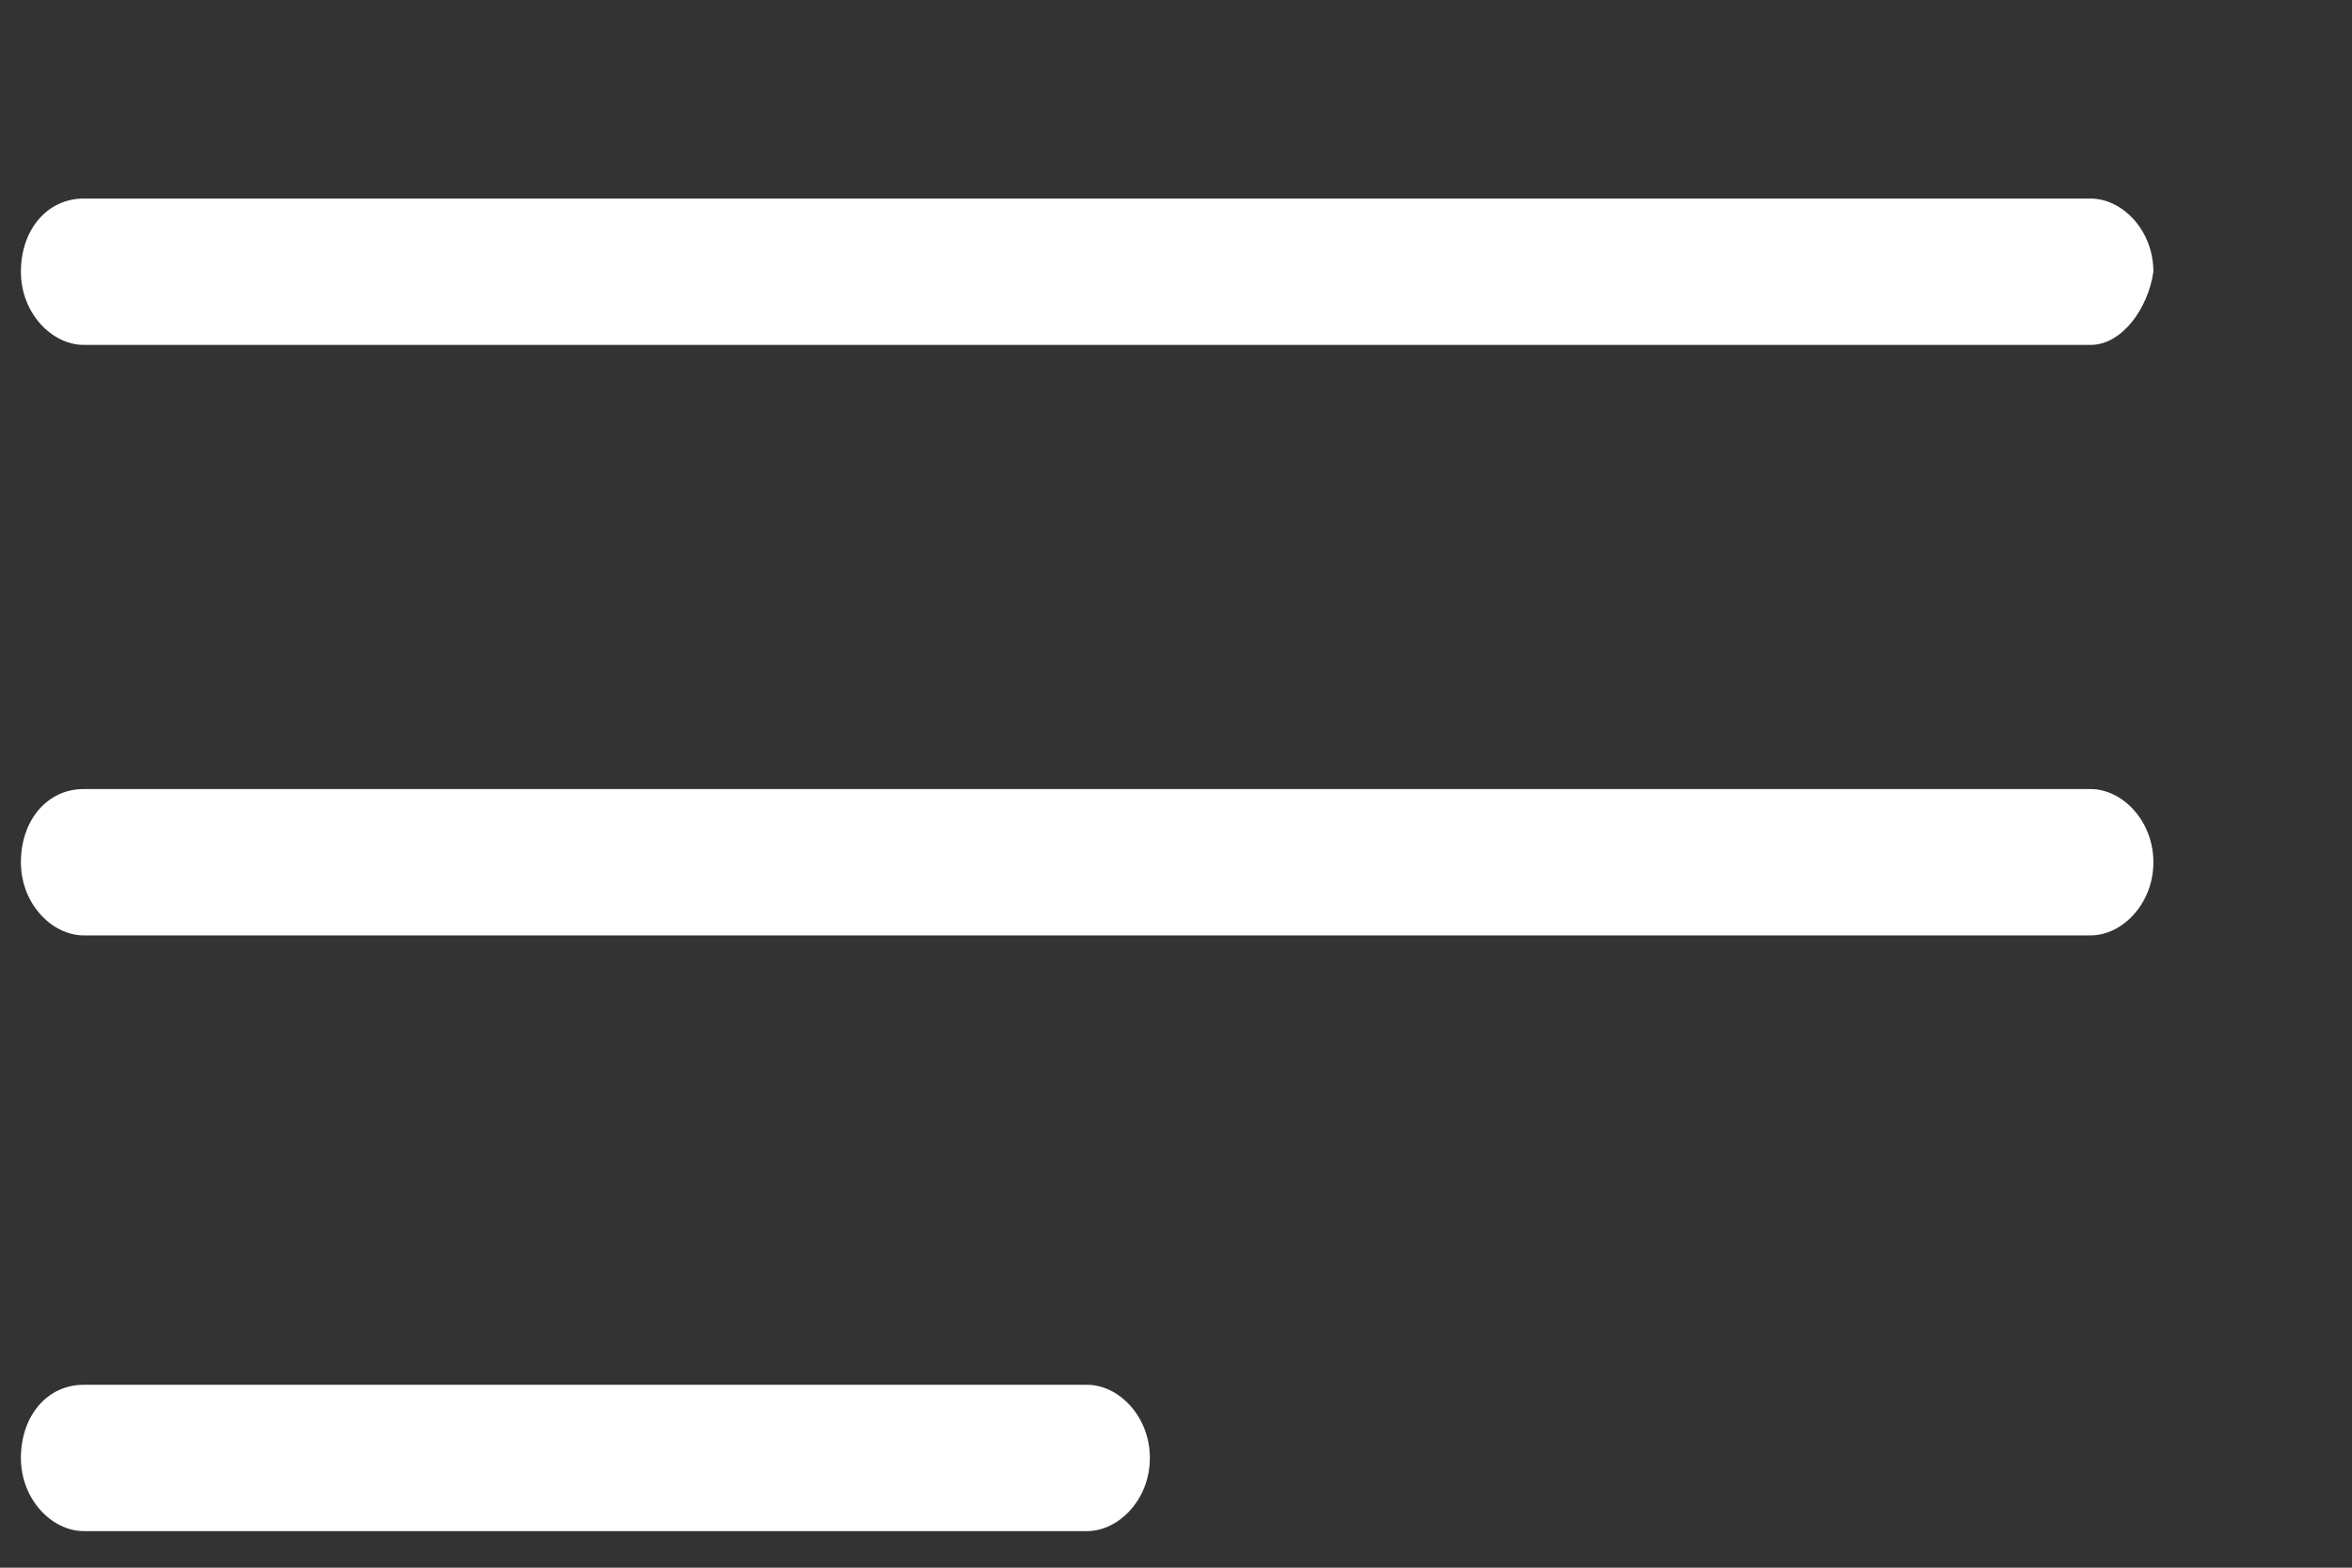 ﻿<?xml version="1.0" encoding="utf-8"?>
<svg version="1.1" xmlns:xlink="http://www.w3.org/1999/xlink" width="9px" height="6px" xmlns="http://www.w3.org/2000/svg">
  <rect width="100%" height="100%" fill="#333333" stroke="none"/>
  <g transform="matrix(1 0 0 1 -733 -570 )">
    <path d="M 8.24 1.04  C 8.22 1.18  8.12 1.32  8 1.32  L 0.32 1.32  C 0.2 1.32  0.08 1.2  0.08 1.04  C 0.08 0.88  0.18 0.76  0.32 0.76  L 8 0.76  C 8.12 0.76  8.24 0.88  8.24 1.04  Z M 8.24 3.3  C 8.24 3.46  8.12 3.58  8 3.58  L 0.32 3.58  C 0.2 3.58  0.08 3.46  0.08 3.3  C 0.08 3.14  0.18 3.02  0.32 3.02  L 8 3.02  C 8.12 3.02  8.24 3.14  8.24 3.3  Z M 4.4 5.58  C 4.4 5.74  4.28 5.86  4.16 5.86  L 0.32 5.86  C 0.2 5.86  0.08 5.74  0.08 5.58  C 0.08 5.42  0.18 5.3  0.32 5.3  L 4.16 5.3  C 4.28 5.3  4.4 5.42  4.4 5.58  Z " fill-rule="nonzero" fill="#ffffff" stroke="none" transform="matrix(1 0 0 1 733 570 )" />
  </g>
</svg>